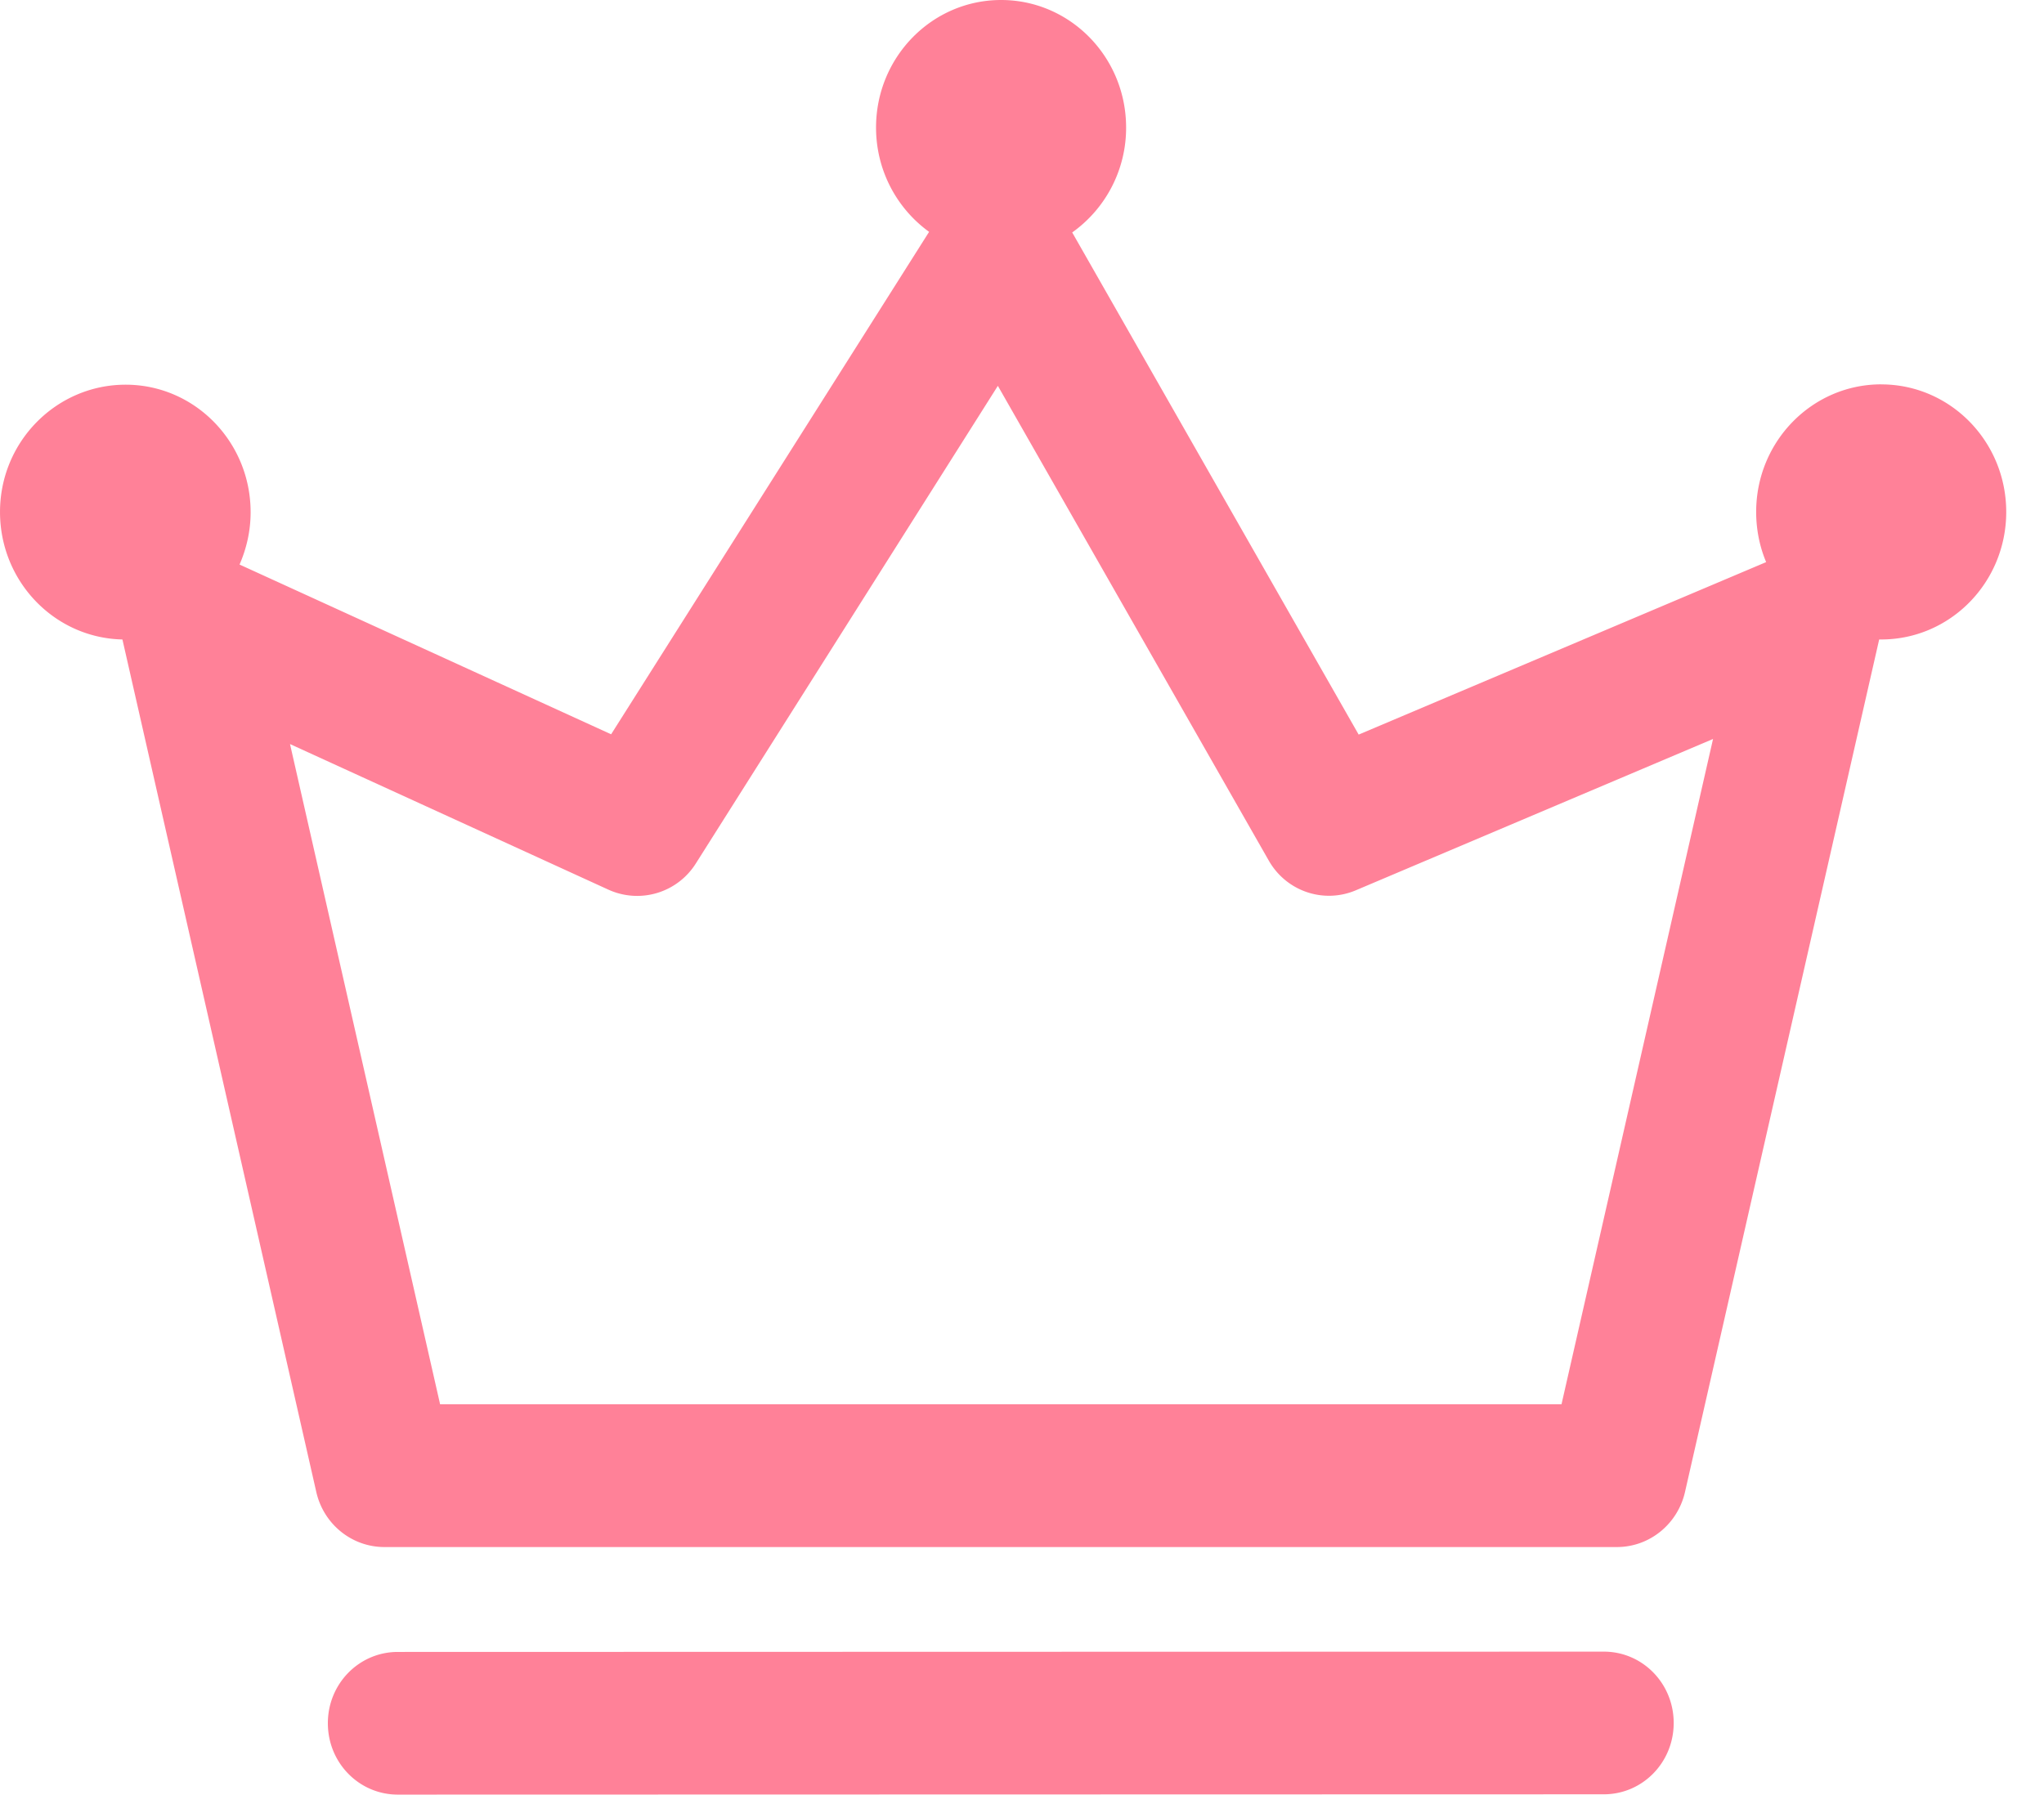 <?xml version="1.0" standalone="no"?><!DOCTYPE svg PUBLIC "-//W3C//DTD SVG 1.1//EN" "http://www.w3.org/Graphics/SVG/1.1/DTD/svg11.dtd"><svg t="1587125370706" class="icon" viewBox="0 0 1166 1024" version="1.1" xmlns="http://www.w3.org/2000/svg" p-id="10284" xmlns:xlink="http://www.w3.org/1999/xlink" width="36.438" height="32"><defs><style type="text/css"></style></defs><path d="M1073.152 219.307c-39.396 0-71.339 32.569-71.339 72.789 0 10.155 1.991 19.826 5.69 28.644l-232.449 98.417-163.413-286.52a73.244 73.244 0 0 0 30.748-59.876C642.39 32.569 610.475 0 571.08 0S499.74 32.569 499.74 72.76c0 24.605 11.976 46.308 30.265 59.535l-181.39 286.692-211.968-96.854c3.982-9.159 6.315-19.171 6.315-29.866 0-40.192-31.915-72.761-71.31-72.761S0 251.904 0 292.124c0 39.68 31.09 71.908 69.831 72.761L180.395 851.2c4.153 18.489 20.28 31.545 38.883 31.545h703.09c18.603 0 34.73-13.085 38.884-31.573l110.734-486.287h1.138c39.424 0 71.338-32.569 71.338-72.76 0-40.221-31.914-72.79-71.31-72.79zM890.766 801.28H251.051l-85.618-376.718 181.703 83.114a39.538 39.538 0 0 0 49.863-15.075L569.23 220.16l154.454 270.734c9.955 17.636 31.26 24.918 49.72 17.124L977.21 421.66l-86.443 379.62z m24.121 141.141l-687.957 0.171c-22.102 0-39.908 18.148-39.908 40.676 0 22.584 17.806 40.732 39.908 40.732l687.957-0.17c22.101 0 39.88-18.148 39.88-40.705s-17.779-40.704-39.88-40.704z" p-id="10285" fill="#ff8198"></path></svg>